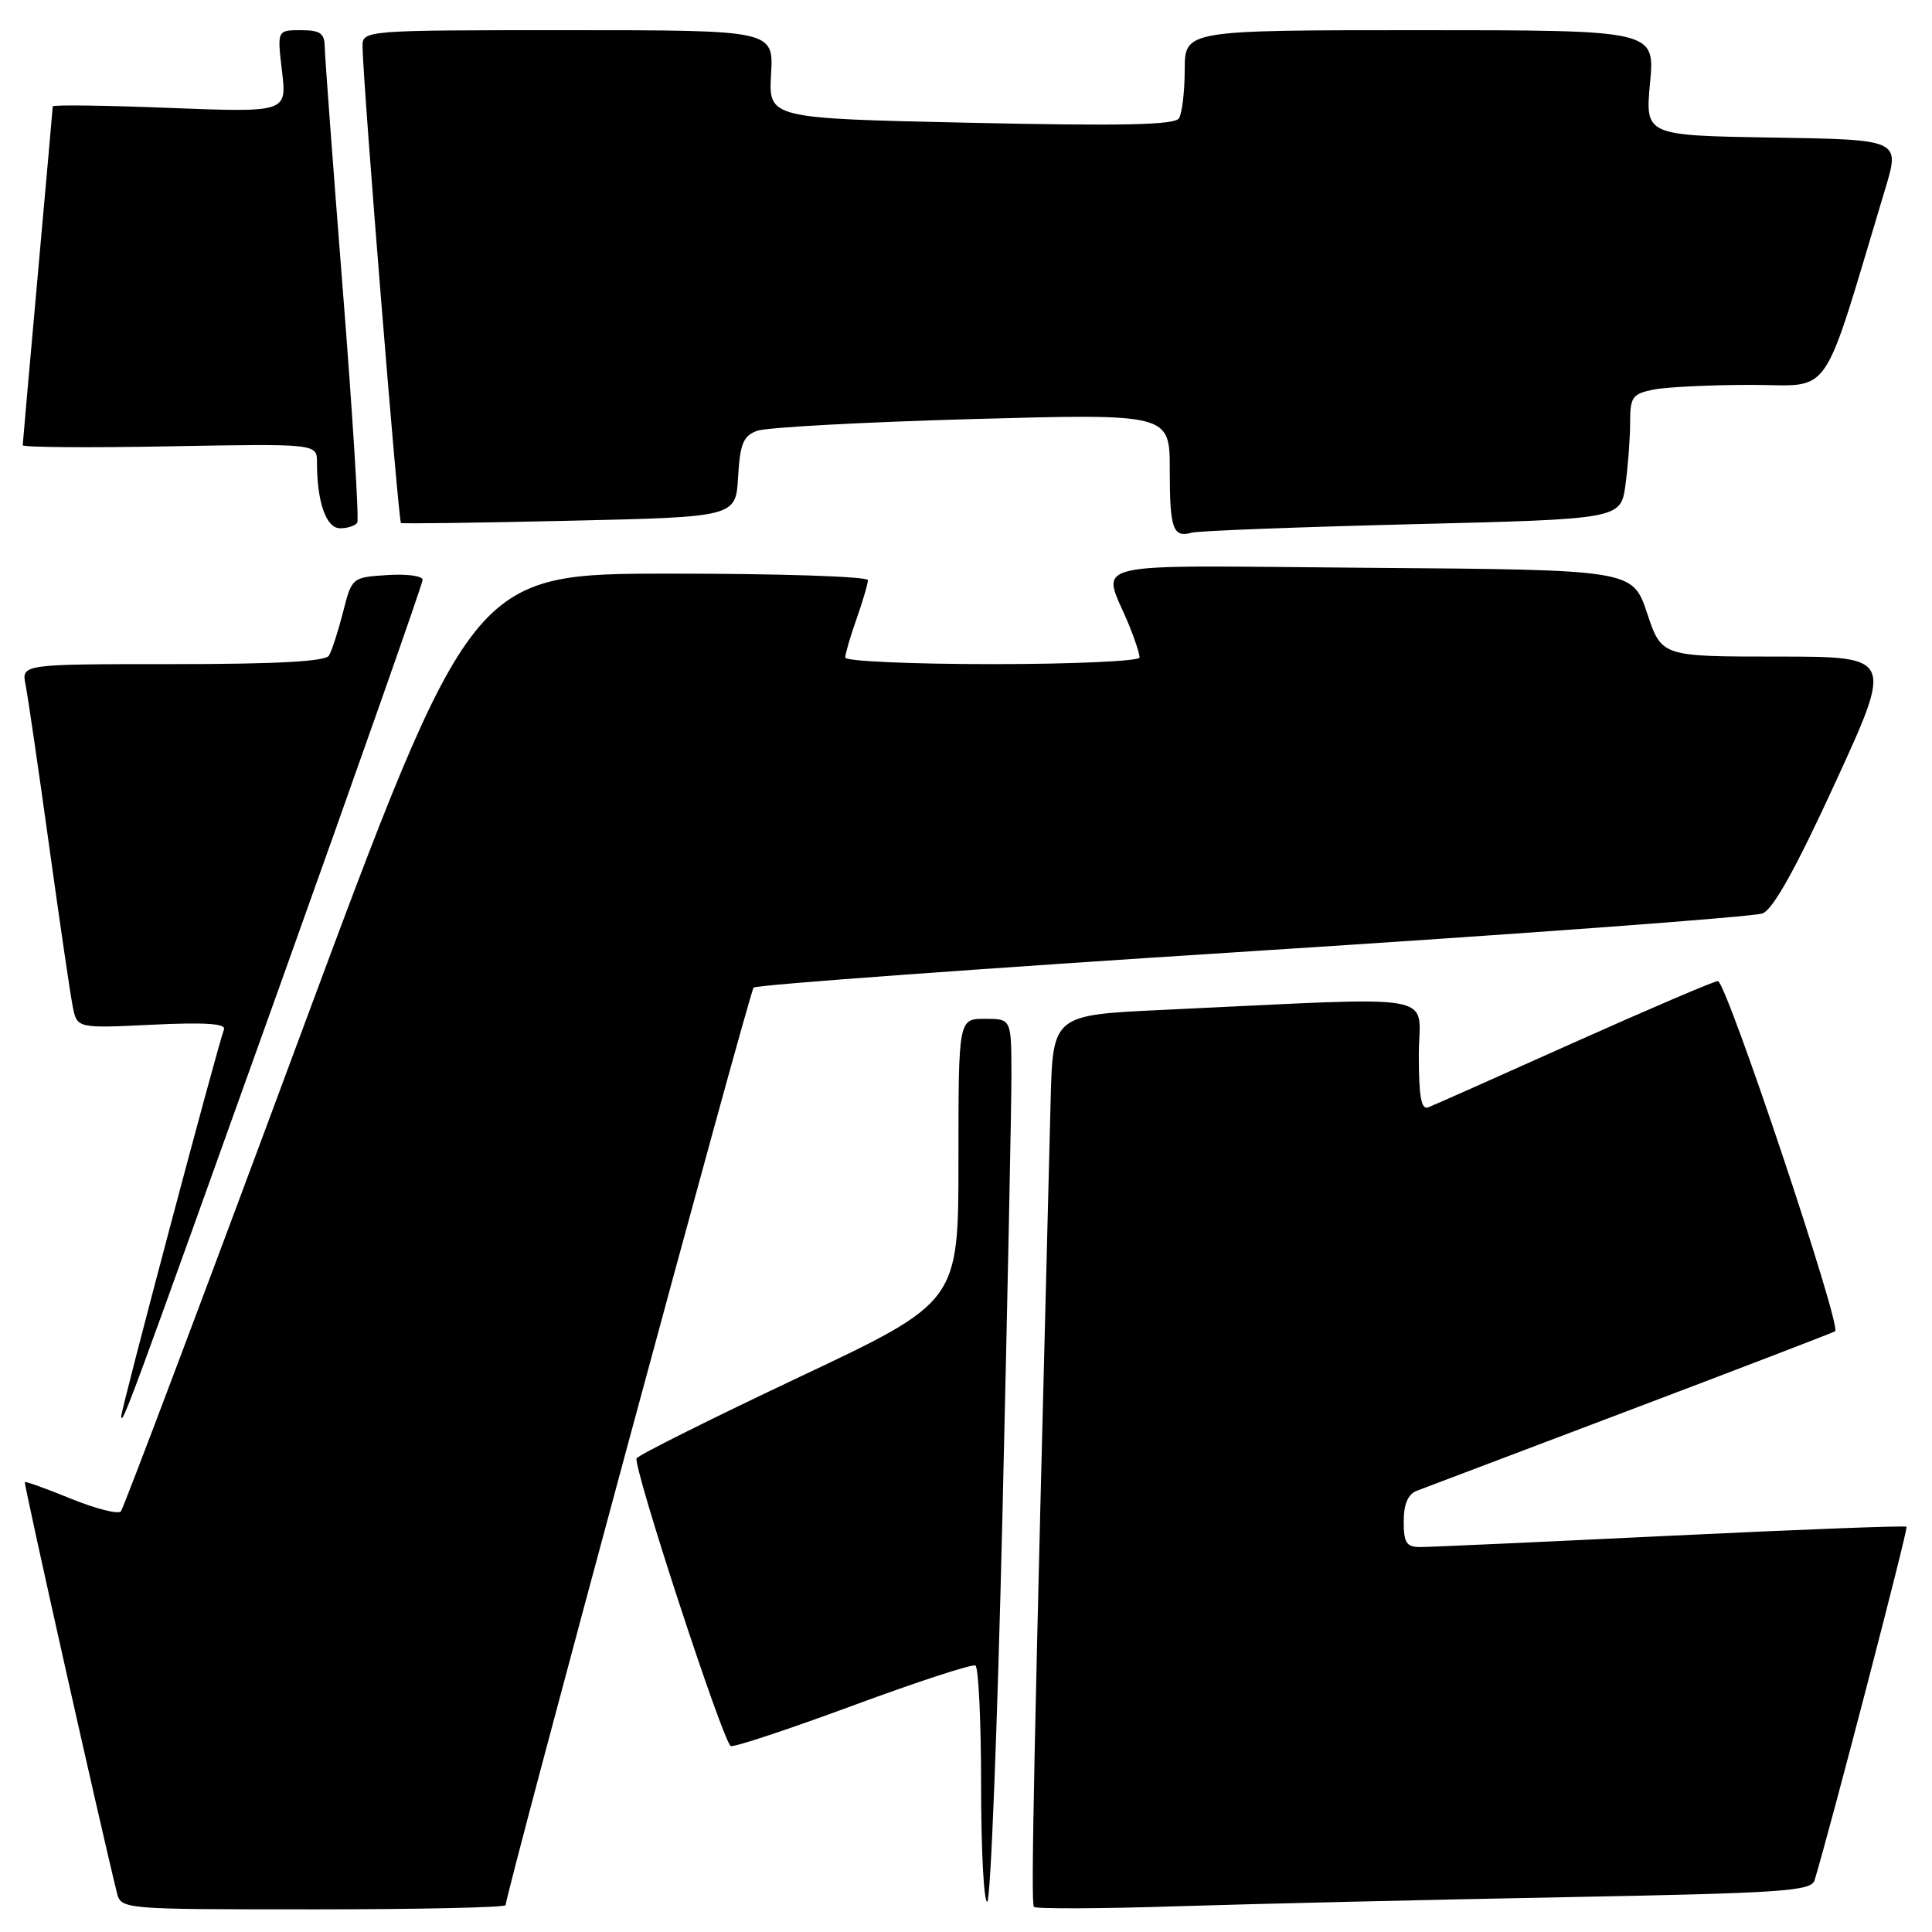 <?xml version="1.0" encoding="UTF-8" standalone="no"?>
<!DOCTYPE svg PUBLIC "-//W3C//DTD SVG 1.1//EN" "http://www.w3.org/Graphics/SVG/1.1/DTD/svg11.dtd" >
<svg xmlns="http://www.w3.org/2000/svg" xmlns:xlink="http://www.w3.org/1999/xlink" version="1.1" viewBox="0 0 256 256">
 <g >
 <path fill="currentColor"
d=" M 67.00 252.44 C 67.00 250.95 99.30 131.41 99.86 130.86 C 100.21 130.50 129.97 128.33 166.00 126.03 C 202.03 123.73 232.42 121.48 233.55 121.03 C 234.96 120.48 238.00 115.01 243.23 103.61 C 250.85 87.00 250.85 87.00 235.51 87.00 C 220.17 87.00 220.17 87.00 218.25 81.25 C 216.33 75.50 216.33 75.50 181.60 75.24 C 142.48 74.94 146.03 74.09 149.62 82.87 C 150.38 84.73 151.00 86.64 151.00 87.12 C 151.00 87.60 142.22 88.00 131.50 88.00 C 120.78 88.00 112.00 87.61 112.00 87.13 C 112.00 86.64 112.67 84.34 113.50 82.00 C 114.32 79.66 115.00 77.36 115.00 76.87 C 115.00 76.39 103.19 76.00 88.75 76.01 C 62.50 76.02 62.50 76.02 39.58 137.76 C 26.98 171.72 16.37 199.84 16.02 200.26 C 15.67 200.68 12.71 199.93 9.44 198.60 C 6.17 197.27 3.41 196.27 3.29 196.38 C 3.12 196.54 13.33 242.09 15.48 250.75 C 16.04 253.00 16.04 253.00 41.52 253.00 C 55.53 253.00 67.00 252.75 67.00 252.44 Z  M 207.22 251.39 C 236.30 250.84 239.99 250.59 240.44 249.14 C 242.44 242.61 252.87 202.54 252.63 202.30 C 252.46 202.13 238.42 202.67 221.41 203.49 C 204.41 204.31 189.49 204.99 188.25 204.99 C 186.36 205.00 186.00 204.46 186.00 201.61 C 186.00 199.30 186.56 197.99 187.75 197.53 C 188.71 197.16 201.43 192.34 216.00 186.83 C 230.57 181.31 242.80 176.62 243.16 176.40 C 244.08 175.83 228.74 130.00 227.63 130.00 C 227.13 130.00 218.58 133.66 208.61 138.12 C 198.65 142.59 189.94 146.46 189.25 146.73 C 188.32 147.09 188.00 145.31 188.00 139.76 C 188.00 131.36 191.94 132.05 154.00 133.82 C 139.50 134.50 139.50 134.50 139.21 146.00 C 136.97 233.30 136.57 252.24 137.00 252.67 C 137.28 252.95 145.82 252.92 156.00 252.59 C 166.18 252.27 189.22 251.73 207.22 251.39 Z  M 132.83 200.75 C 133.49 172.56 134.03 146.24 134.02 142.25 C 134.00 135.00 134.00 135.00 130.50 135.00 C 127.00 135.00 127.00 135.00 127.00 153.76 C 127.00 172.51 127.00 172.51 105.93 182.46 C 94.35 187.93 84.64 192.78 84.36 193.23 C 83.79 194.14 95.77 230.76 96.83 231.36 C 97.20 231.56 104.47 229.15 113.00 226.00 C 121.53 222.85 128.84 220.46 129.25 220.69 C 129.66 220.93 130.00 228.07 130.00 236.56 C 130.00 245.05 130.36 252.00 130.81 252.00 C 131.26 252.00 132.16 228.94 132.83 200.75 Z  M 37.07 130.64 C 47.48 101.56 56.00 77.35 56.00 76.83 C 56.00 76.31 53.89 76.03 51.31 76.20 C 46.64 76.50 46.62 76.52 45.45 81.13 C 44.80 83.67 43.96 86.26 43.58 86.88 C 43.10 87.65 36.59 88.00 22.86 88.00 C 2.84 88.00 2.84 88.00 3.39 90.75 C 3.69 92.26 5.09 101.83 6.50 112.00 C 7.91 122.17 9.32 131.80 9.64 133.38 C 10.22 136.26 10.22 136.26 20.16 135.78 C 27.15 135.44 29.97 135.63 29.68 136.40 C 28.80 138.71 16.00 186.91 16.06 187.69 C 16.16 188.96 17.03 186.61 37.07 130.64 Z  M 187.13 69.46 C 214.76 68.78 214.76 68.78 215.38 64.25 C 215.72 61.76 216.00 58.04 216.00 55.99 C 216.00 52.60 216.29 52.19 219.12 51.62 C 220.84 51.28 226.67 51.00 232.08 51.00 C 242.98 51.00 241.20 53.61 249.81 25.00 C 251.77 18.50 251.77 18.50 234.88 18.23 C 217.99 17.95 217.99 17.95 218.64 10.98 C 219.29 4.00 219.29 4.00 188.14 4.00 C 157.00 4.00 157.00 4.00 156.98 9.25 C 156.98 12.14 156.63 15.03 156.22 15.68 C 155.66 16.56 148.69 16.71 128.65 16.27 C 101.84 15.69 101.84 15.69 102.17 9.84 C 102.50 4.00 102.50 4.00 75.25 4.00 C 48.00 4.00 48.00 4.00 48.04 6.25 C 48.12 11.33 52.79 69.11 53.13 69.30 C 53.33 69.41 63.40 69.28 75.50 69.00 C 97.50 68.50 97.50 68.50 97.80 63.20 C 98.06 58.82 98.48 57.77 100.30 57.09 C 101.51 56.63 114.31 55.94 128.75 55.53 C 155.00 54.81 155.00 54.81 155.00 62.24 C 155.00 70.11 155.41 71.28 157.93 70.58 C 158.79 70.34 171.93 69.84 187.13 69.46 Z  M 47.34 69.25 C 47.59 68.84 46.73 55.00 45.43 38.50 C 44.13 22.00 43.05 7.49 43.03 6.25 C 43.01 4.40 42.44 4.00 39.86 4.00 C 36.72 4.00 36.72 4.00 37.37 9.45 C 38.01 14.90 38.01 14.90 22.50 14.30 C 13.98 13.96 6.99 13.87 6.99 14.10 C 6.98 14.32 6.09 24.40 5.00 36.50 C 3.91 48.60 3.02 58.73 3.01 59.00 C 3.01 59.27 11.77 59.34 22.50 59.14 C 42.00 58.79 42.00 58.79 42.00 61.27 C 42.00 66.54 43.22 70.00 45.07 70.00 C 46.06 70.00 47.09 69.66 47.34 69.25 Z "/>
</g>
</svg>